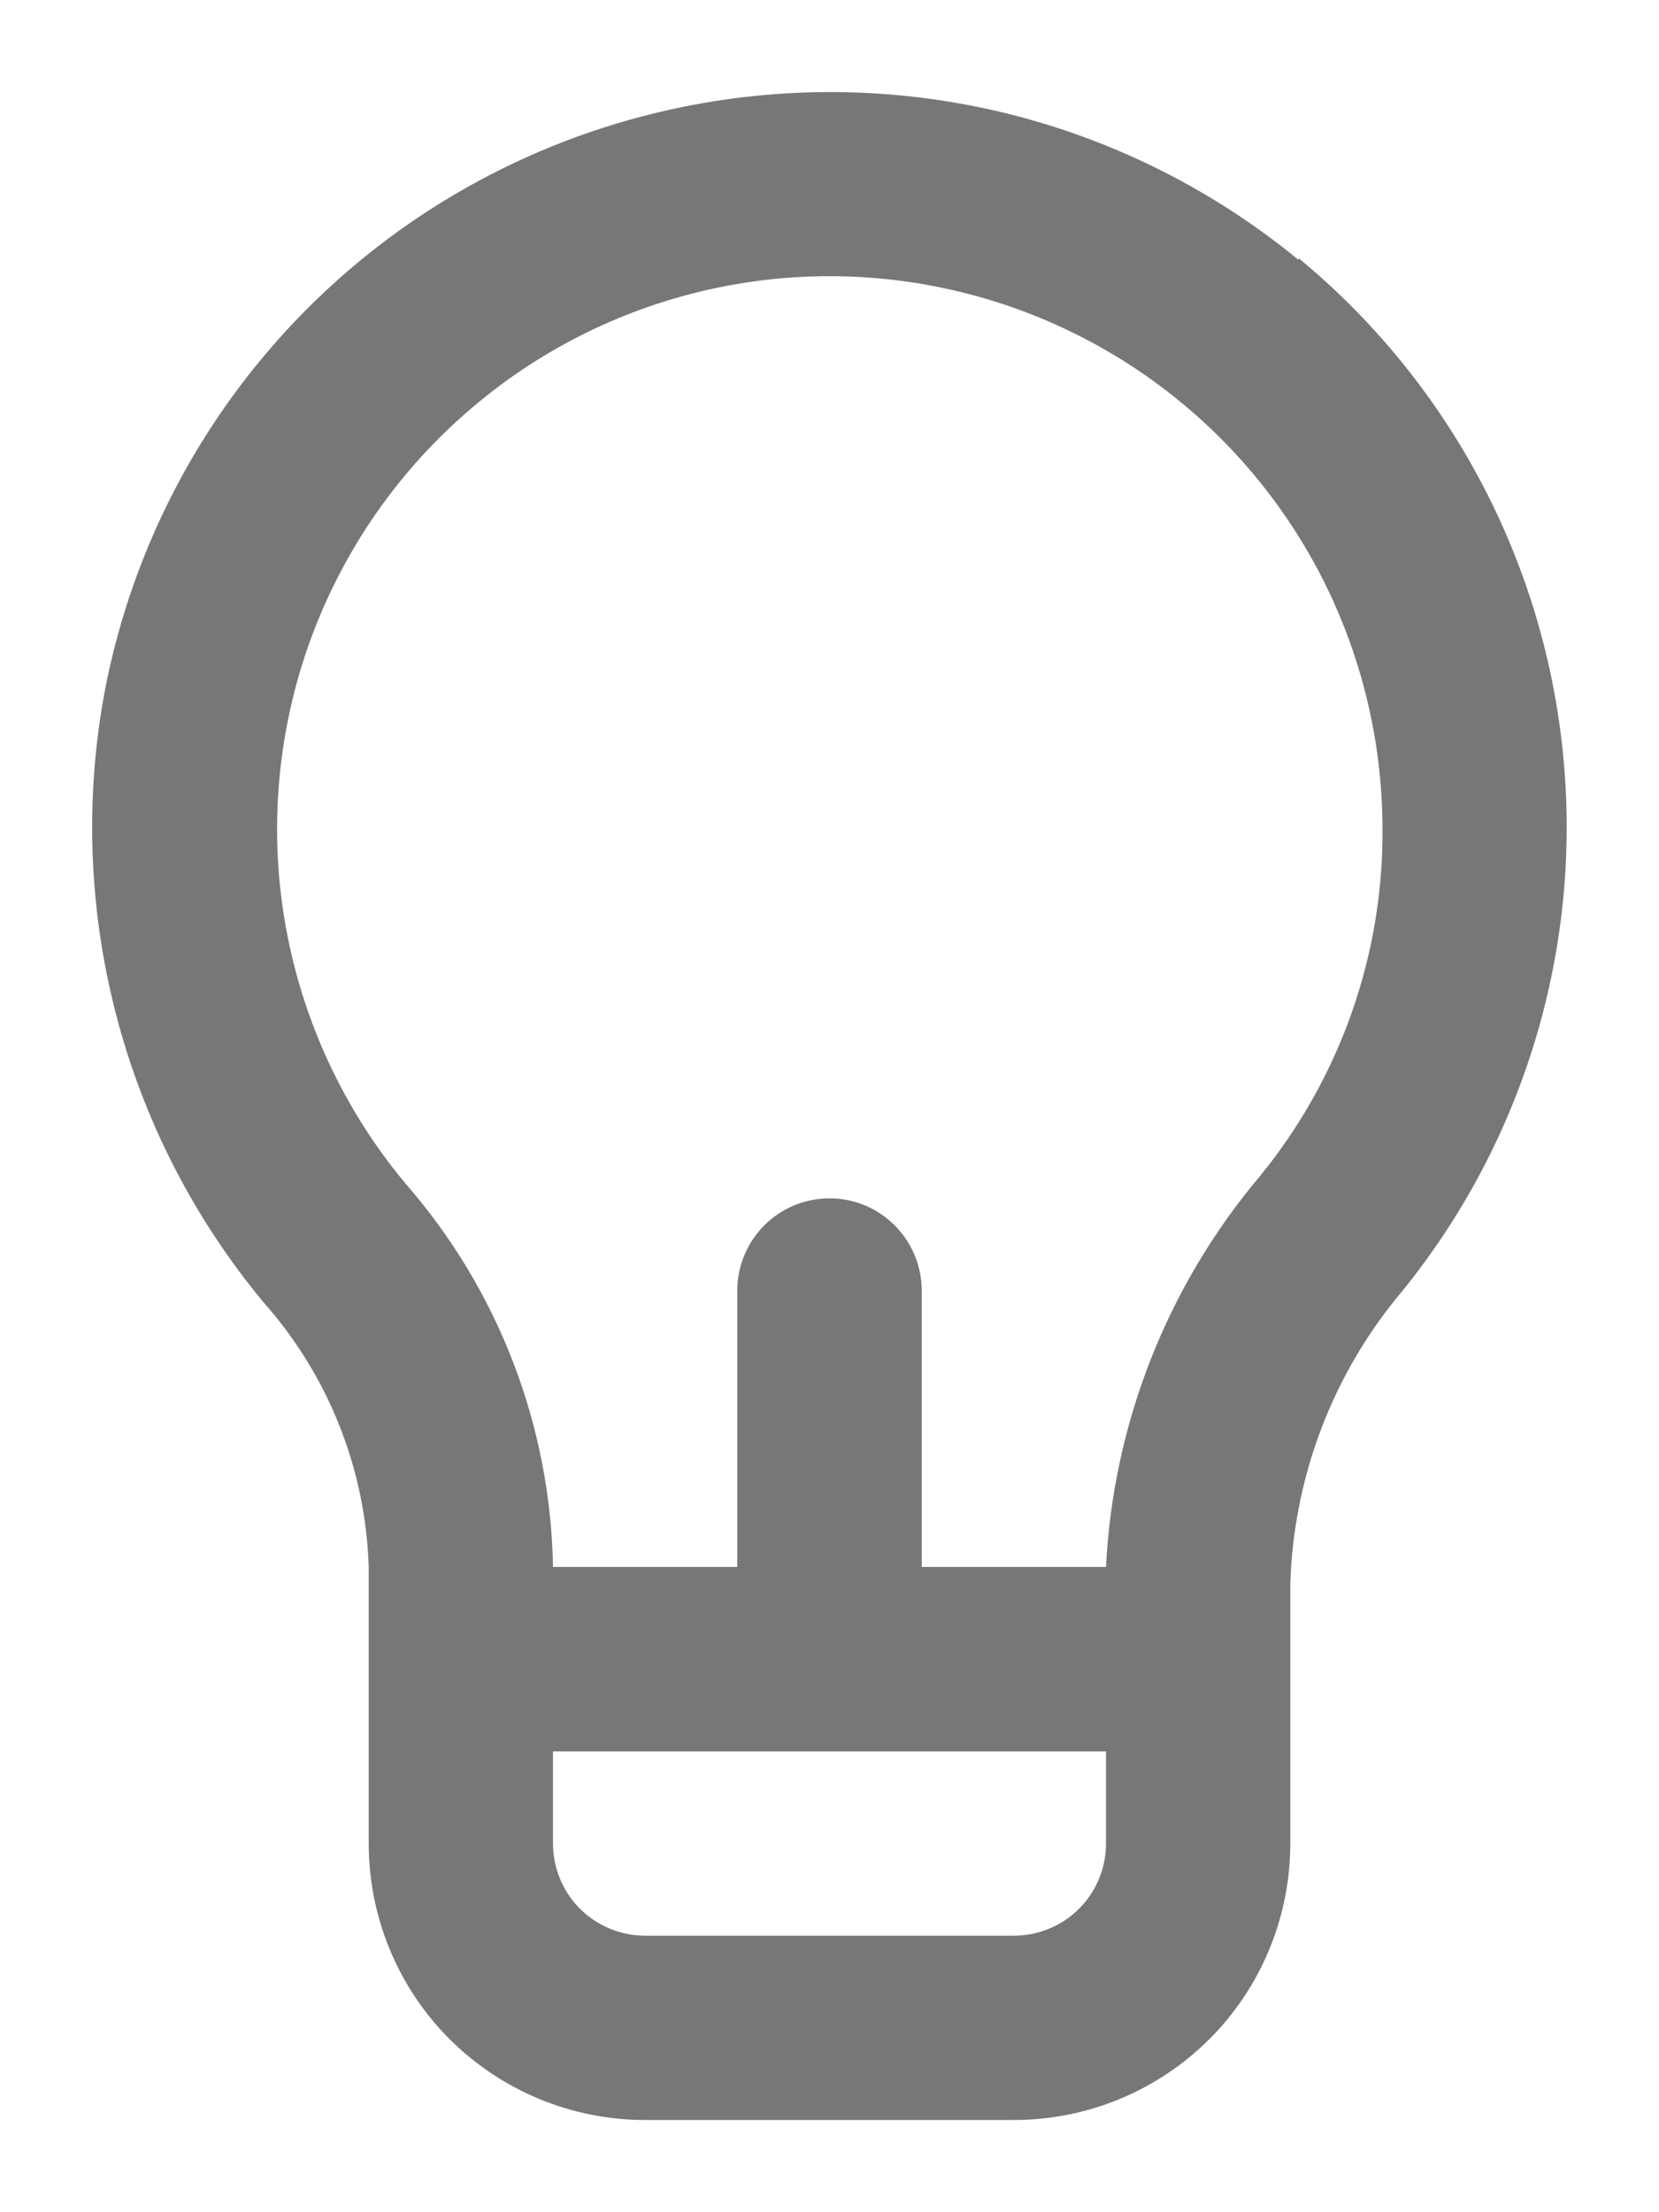 <svg width="12" height="16" viewBox="0 0 12 16" fill="none" xmlns="http://www.w3.org/2000/svg">
<path d="M9.393 1.88C8.78 1.376 8.062 1.015 7.292 0.823C6.521 0.632 5.718 0.615 4.94 0.773C3.904 0.983 2.954 1.495 2.21 2.245C1.466 2.995 0.961 3.949 0.76 4.987C0.613 5.764 0.64 6.565 0.838 7.331C1.036 8.098 1.401 8.811 1.907 9.42C2.376 9.949 2.645 10.626 2.667 11.333V13.333C2.667 13.864 2.877 14.373 3.252 14.748C3.628 15.123 4.136 15.333 4.667 15.333H7.333C7.864 15.333 8.372 15.123 8.748 14.748C9.123 14.373 9.333 13.864 9.333 13.333V11.46C9.356 10.679 9.642 9.93 10.147 9.333C11.03 8.241 11.447 6.843 11.305 5.445C11.164 4.047 10.477 2.761 9.393 1.867V1.88ZM8 13.333C8 13.51 7.93 13.68 7.805 13.805C7.68 13.93 7.51 14 7.333 14H4.667C4.49 14 4.32 13.93 4.195 13.805C4.07 13.68 4 13.51 4 13.333V12.667H8V13.333ZM9.113 8.507C8.443 9.302 8.052 10.295 8 11.333H6.667V9.333C6.667 9.157 6.596 8.987 6.471 8.862C6.346 8.737 6.177 8.667 6 8.667C5.823 8.667 5.654 8.737 5.529 8.862C5.404 8.987 5.333 9.157 5.333 9.333V11.333H4C3.982 10.312 3.605 9.33 2.933 8.56C2.49 8.029 2.193 7.393 2.069 6.713C1.945 6.033 2 5.332 2.227 4.68C2.455 4.027 2.848 3.444 3.368 2.989C3.887 2.533 4.516 2.22 5.193 2.08C5.775 1.96 6.376 1.971 6.953 2.113C7.53 2.254 8.068 2.523 8.528 2.898C8.988 3.273 9.359 3.746 9.614 4.283C9.868 4.82 10 5.406 10 6C10.005 6.913 9.691 7.8 9.113 8.507Z" fill="#777777"/>
</svg>
